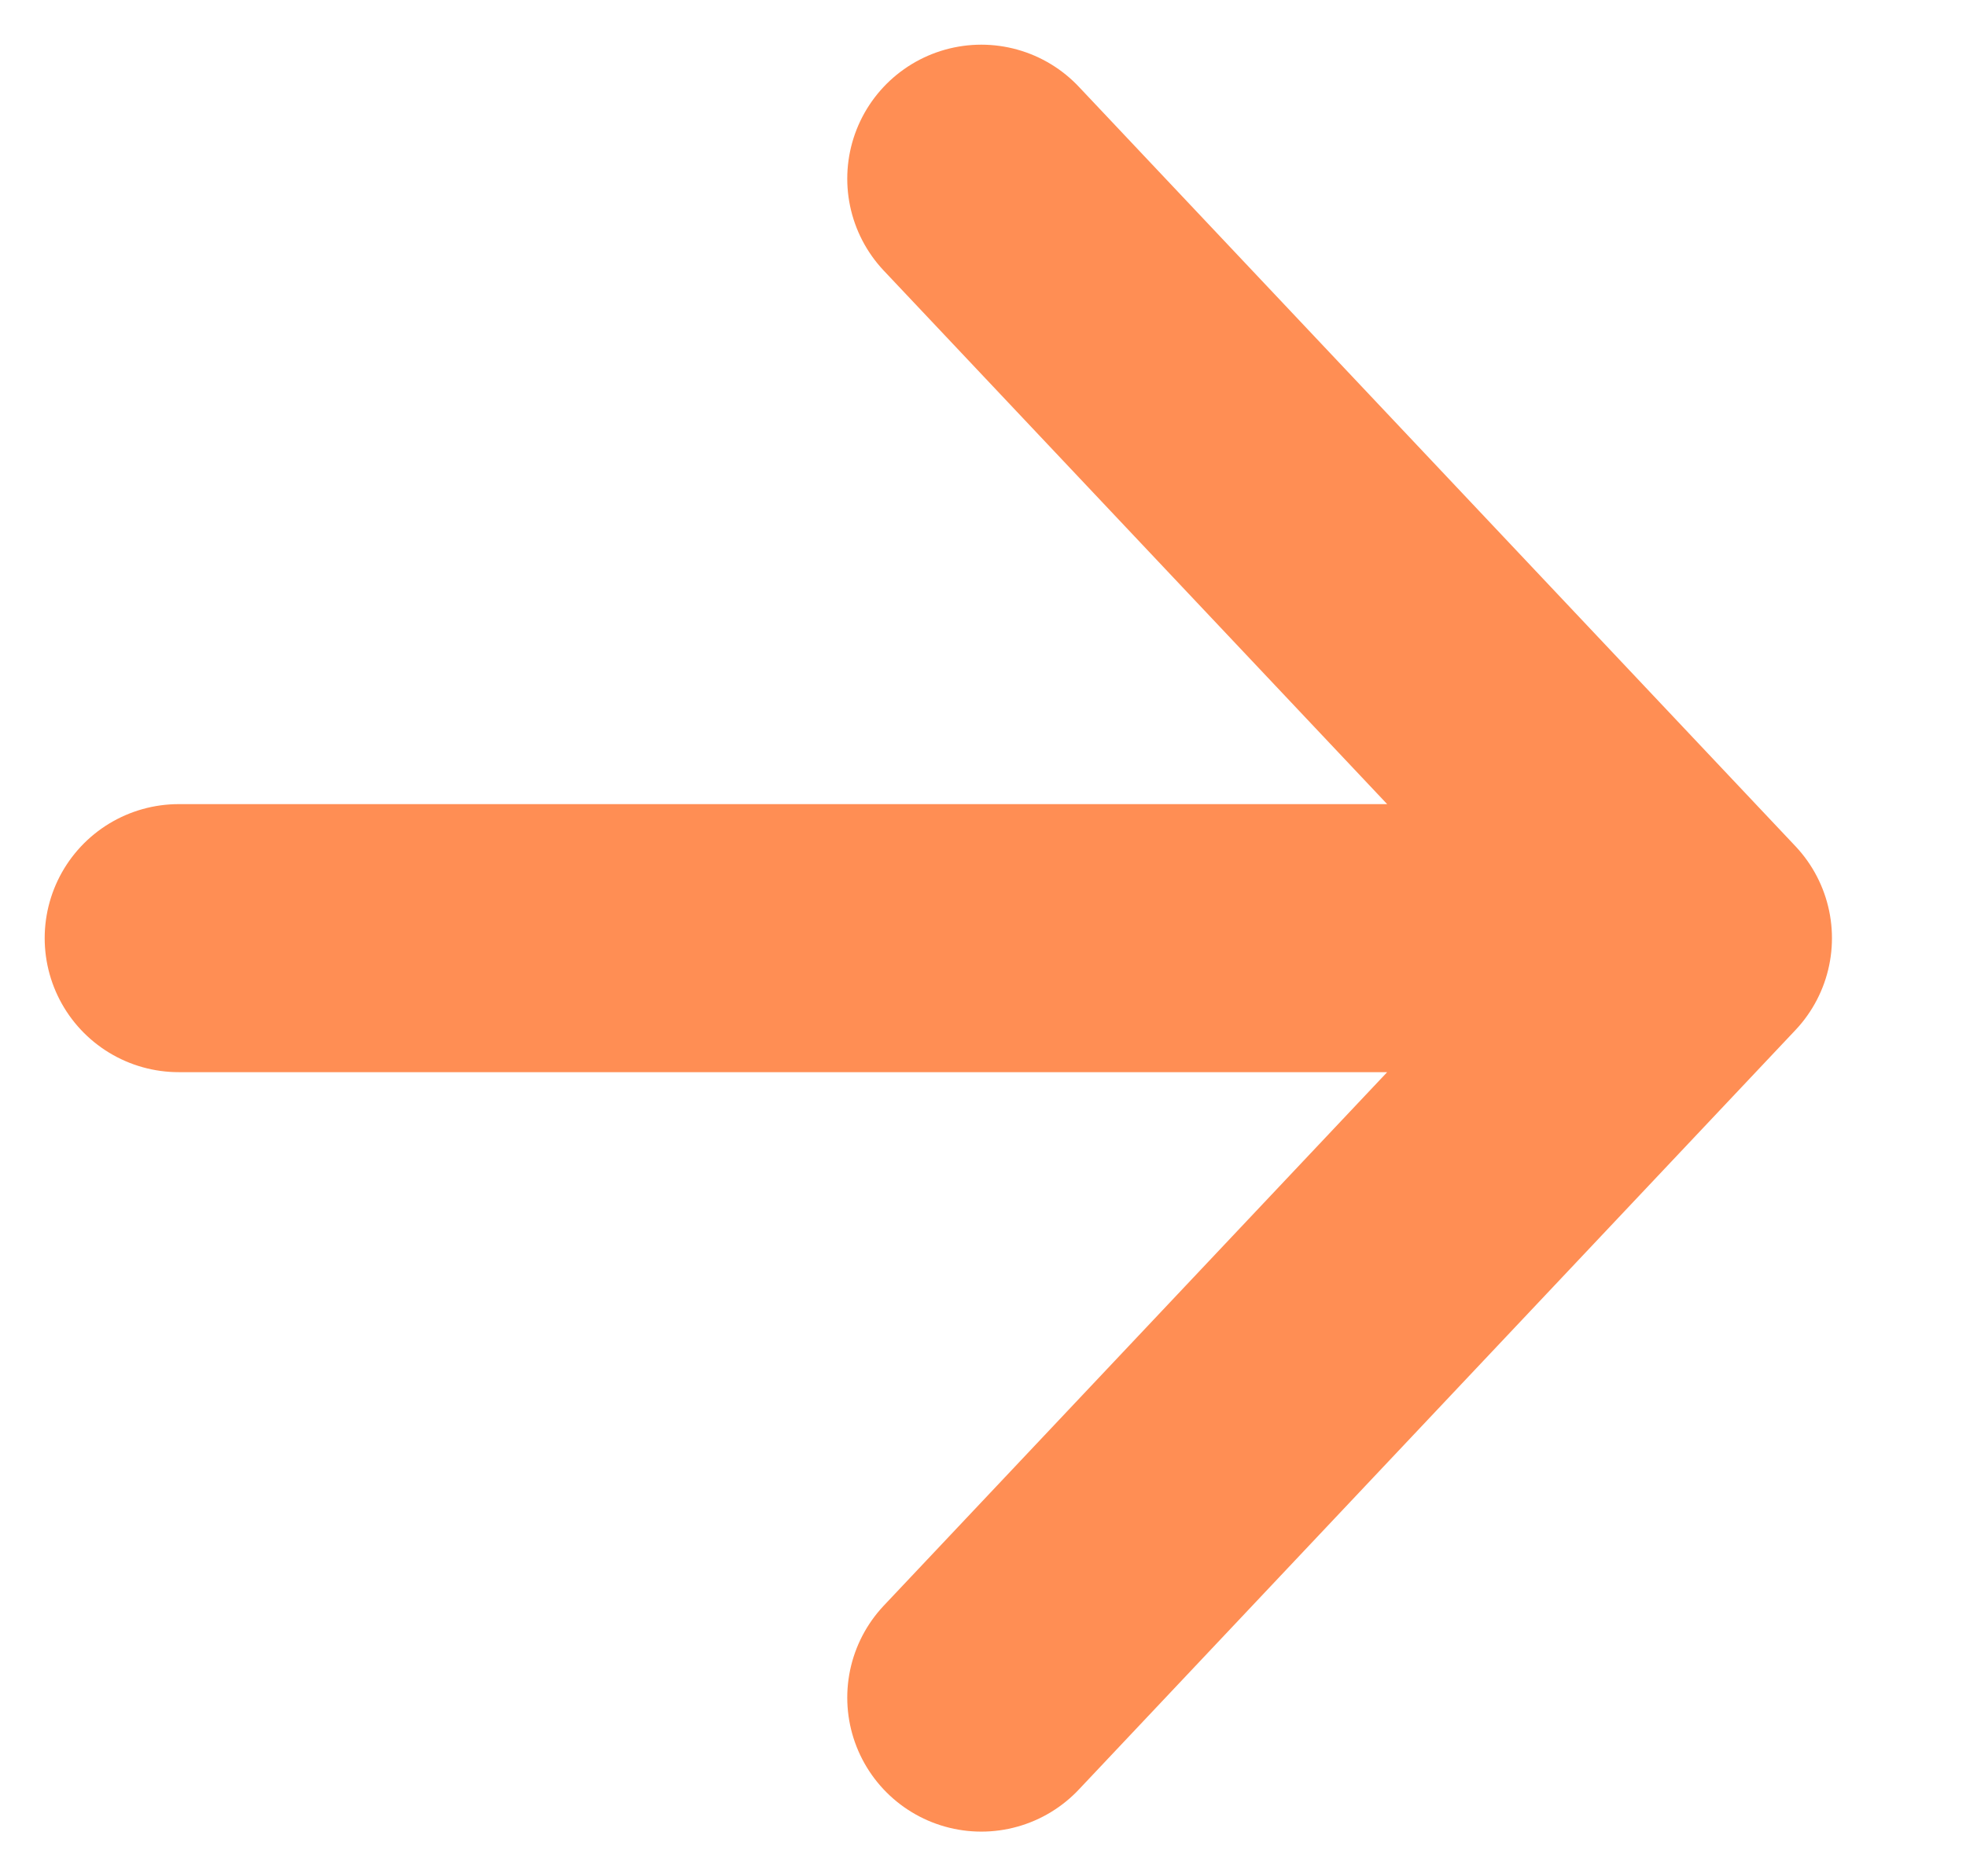 <svg width="22" height="21" viewBox="0 0 22 21" fill="none" xmlns="http://www.w3.org/2000/svg">
<path d="M2 10.5H19M19 10.5L10.981 19M19 10.5L10.981 2" stroke="#FF8E54" stroke-width="3" stroke-linecap="round"/>
</svg>
